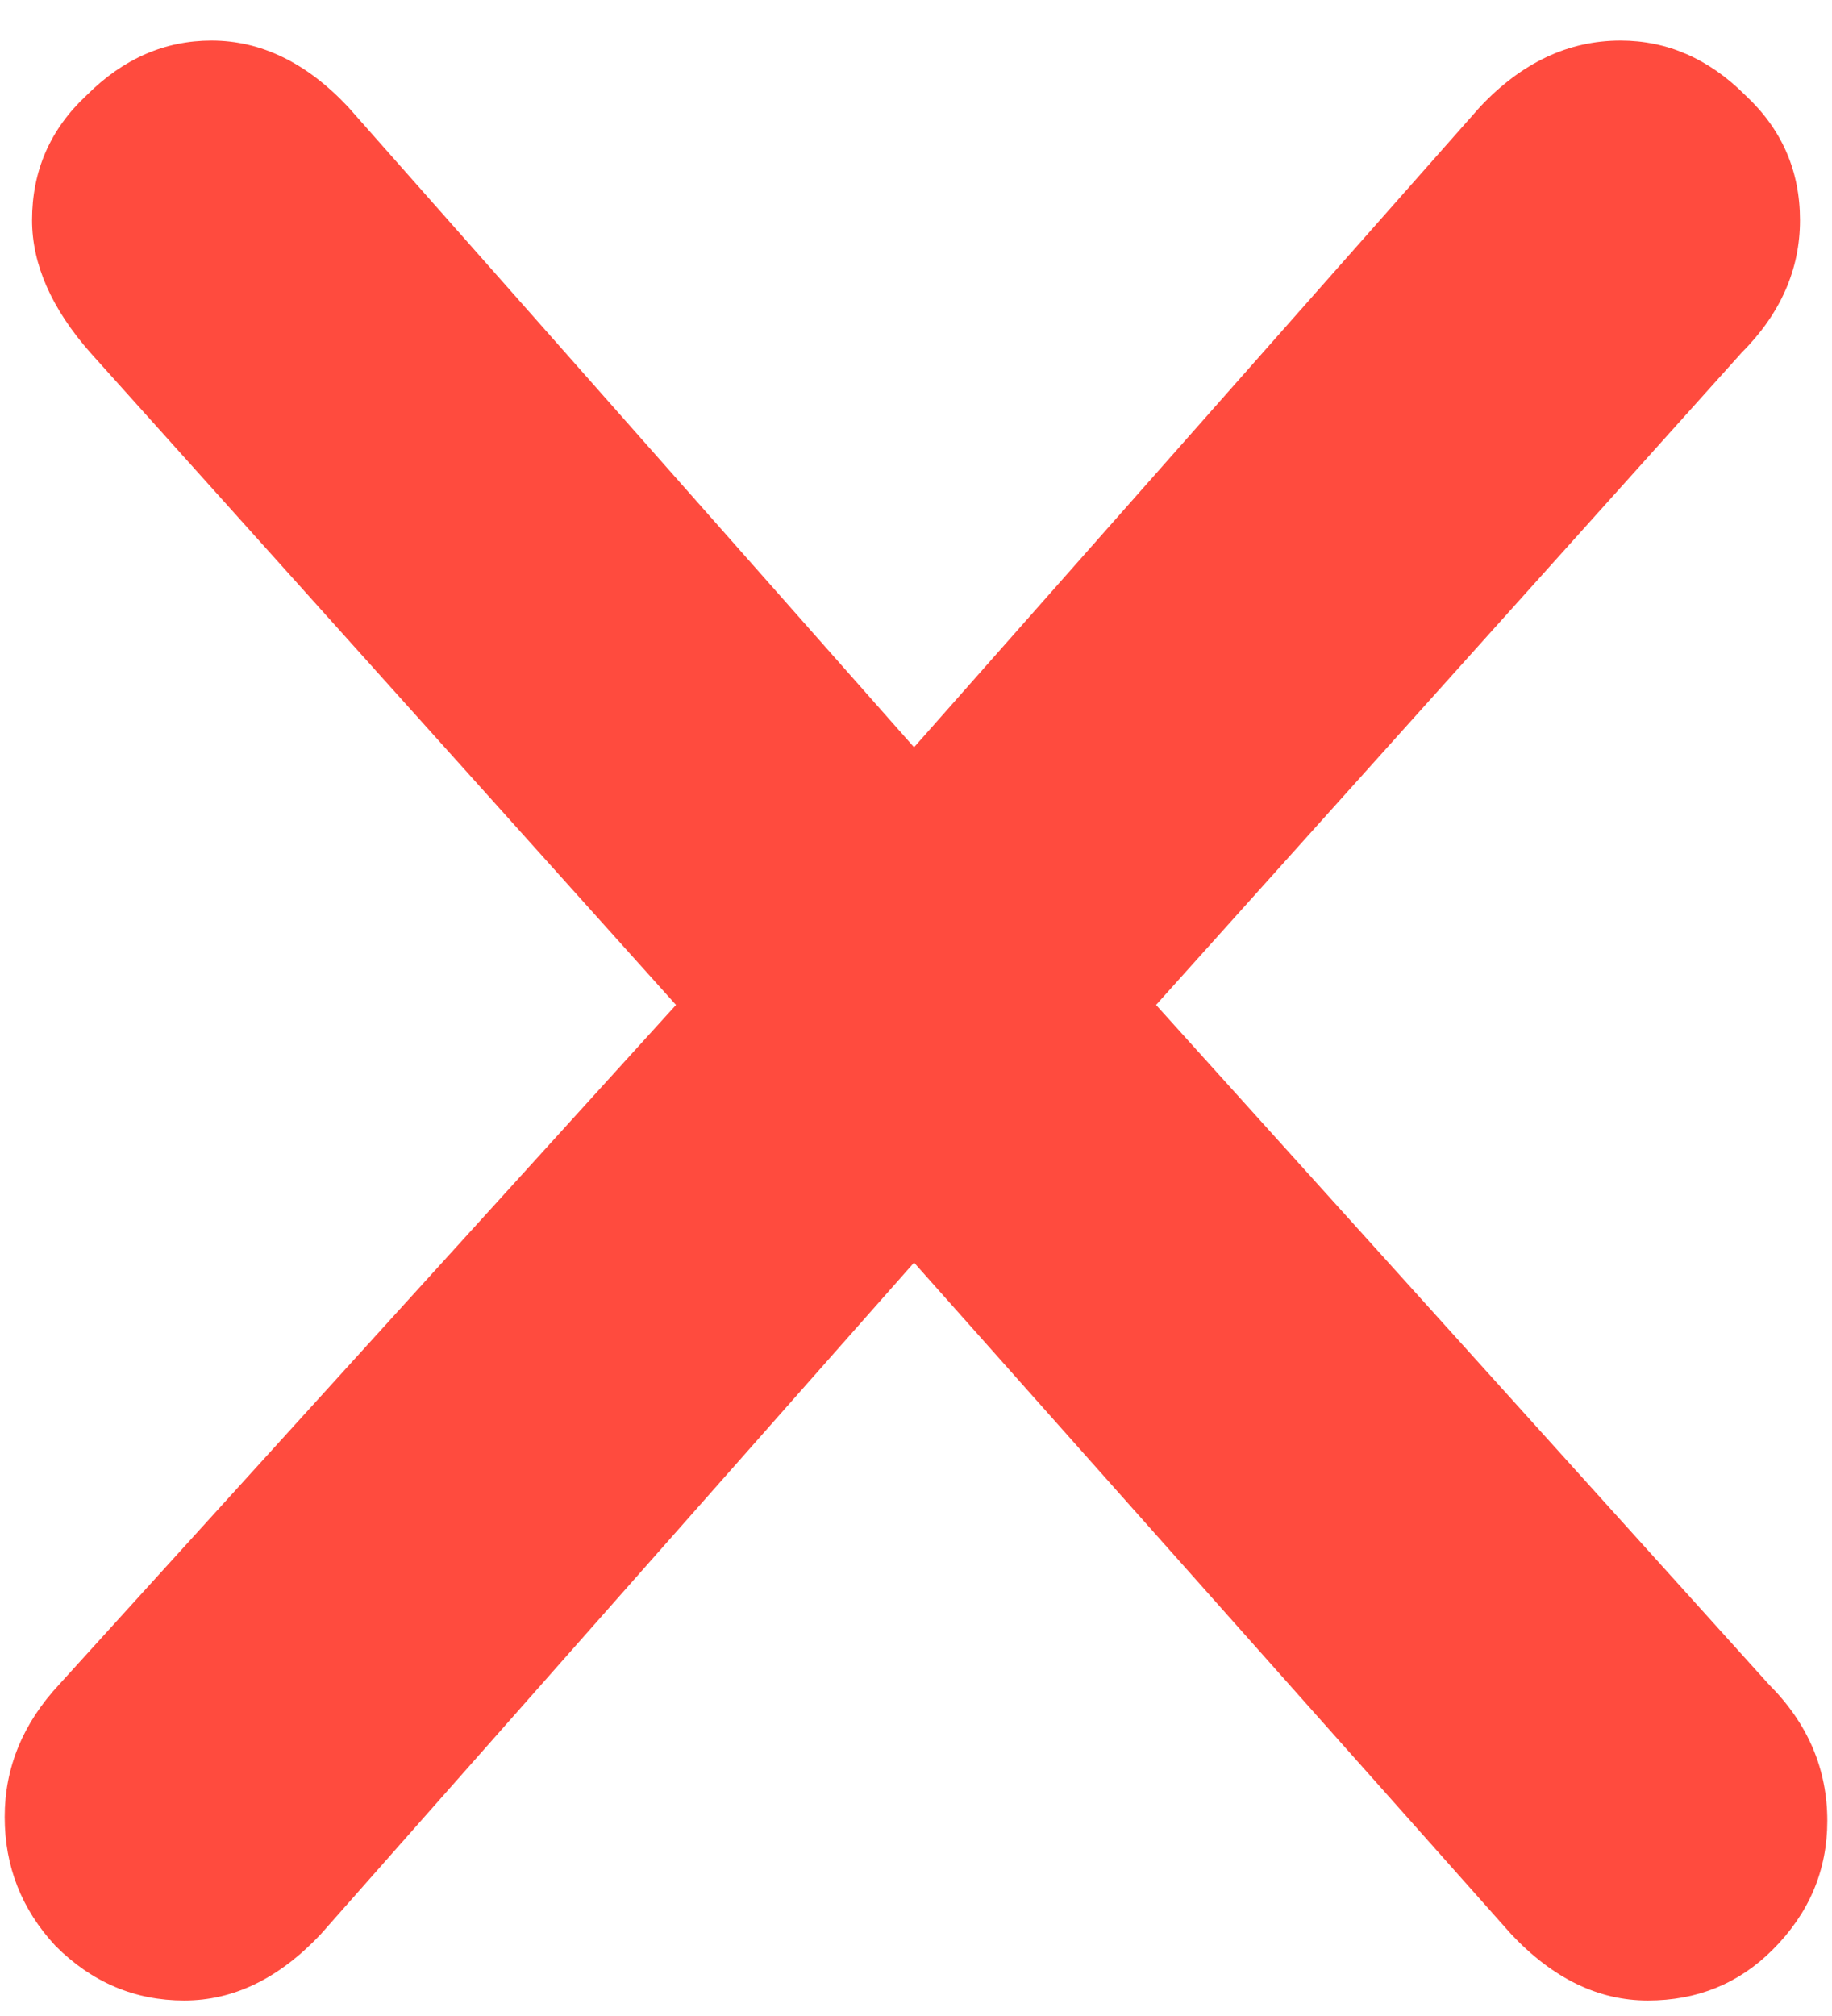<svg width="30" height="33" viewBox="0 0 30 33" fill="none" xmlns="http://www.w3.org/2000/svg">
<path d="M28.964 27.57C29.604 28.209 29.923 28.955 29.923 29.807C29.923 30.616 29.625 31.32 29.028 31.916C28.474 32.47 27.793 32.747 26.983 32.747C26.174 32.747 25.428 32.385 24.746 31.66L14.968 20.668L5.254 31.66C4.572 32.385 3.827 32.747 3.017 32.747C2.207 32.747 1.504 32.449 0.908 31.852C0.354 31.256 0.077 30.553 0.077 29.743C0.077 28.933 0.375 28.209 0.972 27.57L11.07 16.45L1.483 5.777C0.844 5.053 0.525 4.328 0.525 3.604C0.525 2.794 0.823 2.113 1.419 1.559C2.016 0.962 2.697 0.664 3.464 0.664C4.274 0.664 5.02 1.026 5.701 1.751L14.968 12.232L24.235 1.751C24.917 1.026 25.684 0.664 26.536 0.664C27.303 0.664 27.984 0.962 28.581 1.559C29.177 2.113 29.476 2.794 29.476 3.604C29.476 4.413 29.156 5.138 28.517 5.777L18.931 16.45L28.964 27.57Z" fill="#FF4B3E"/>
</svg>
